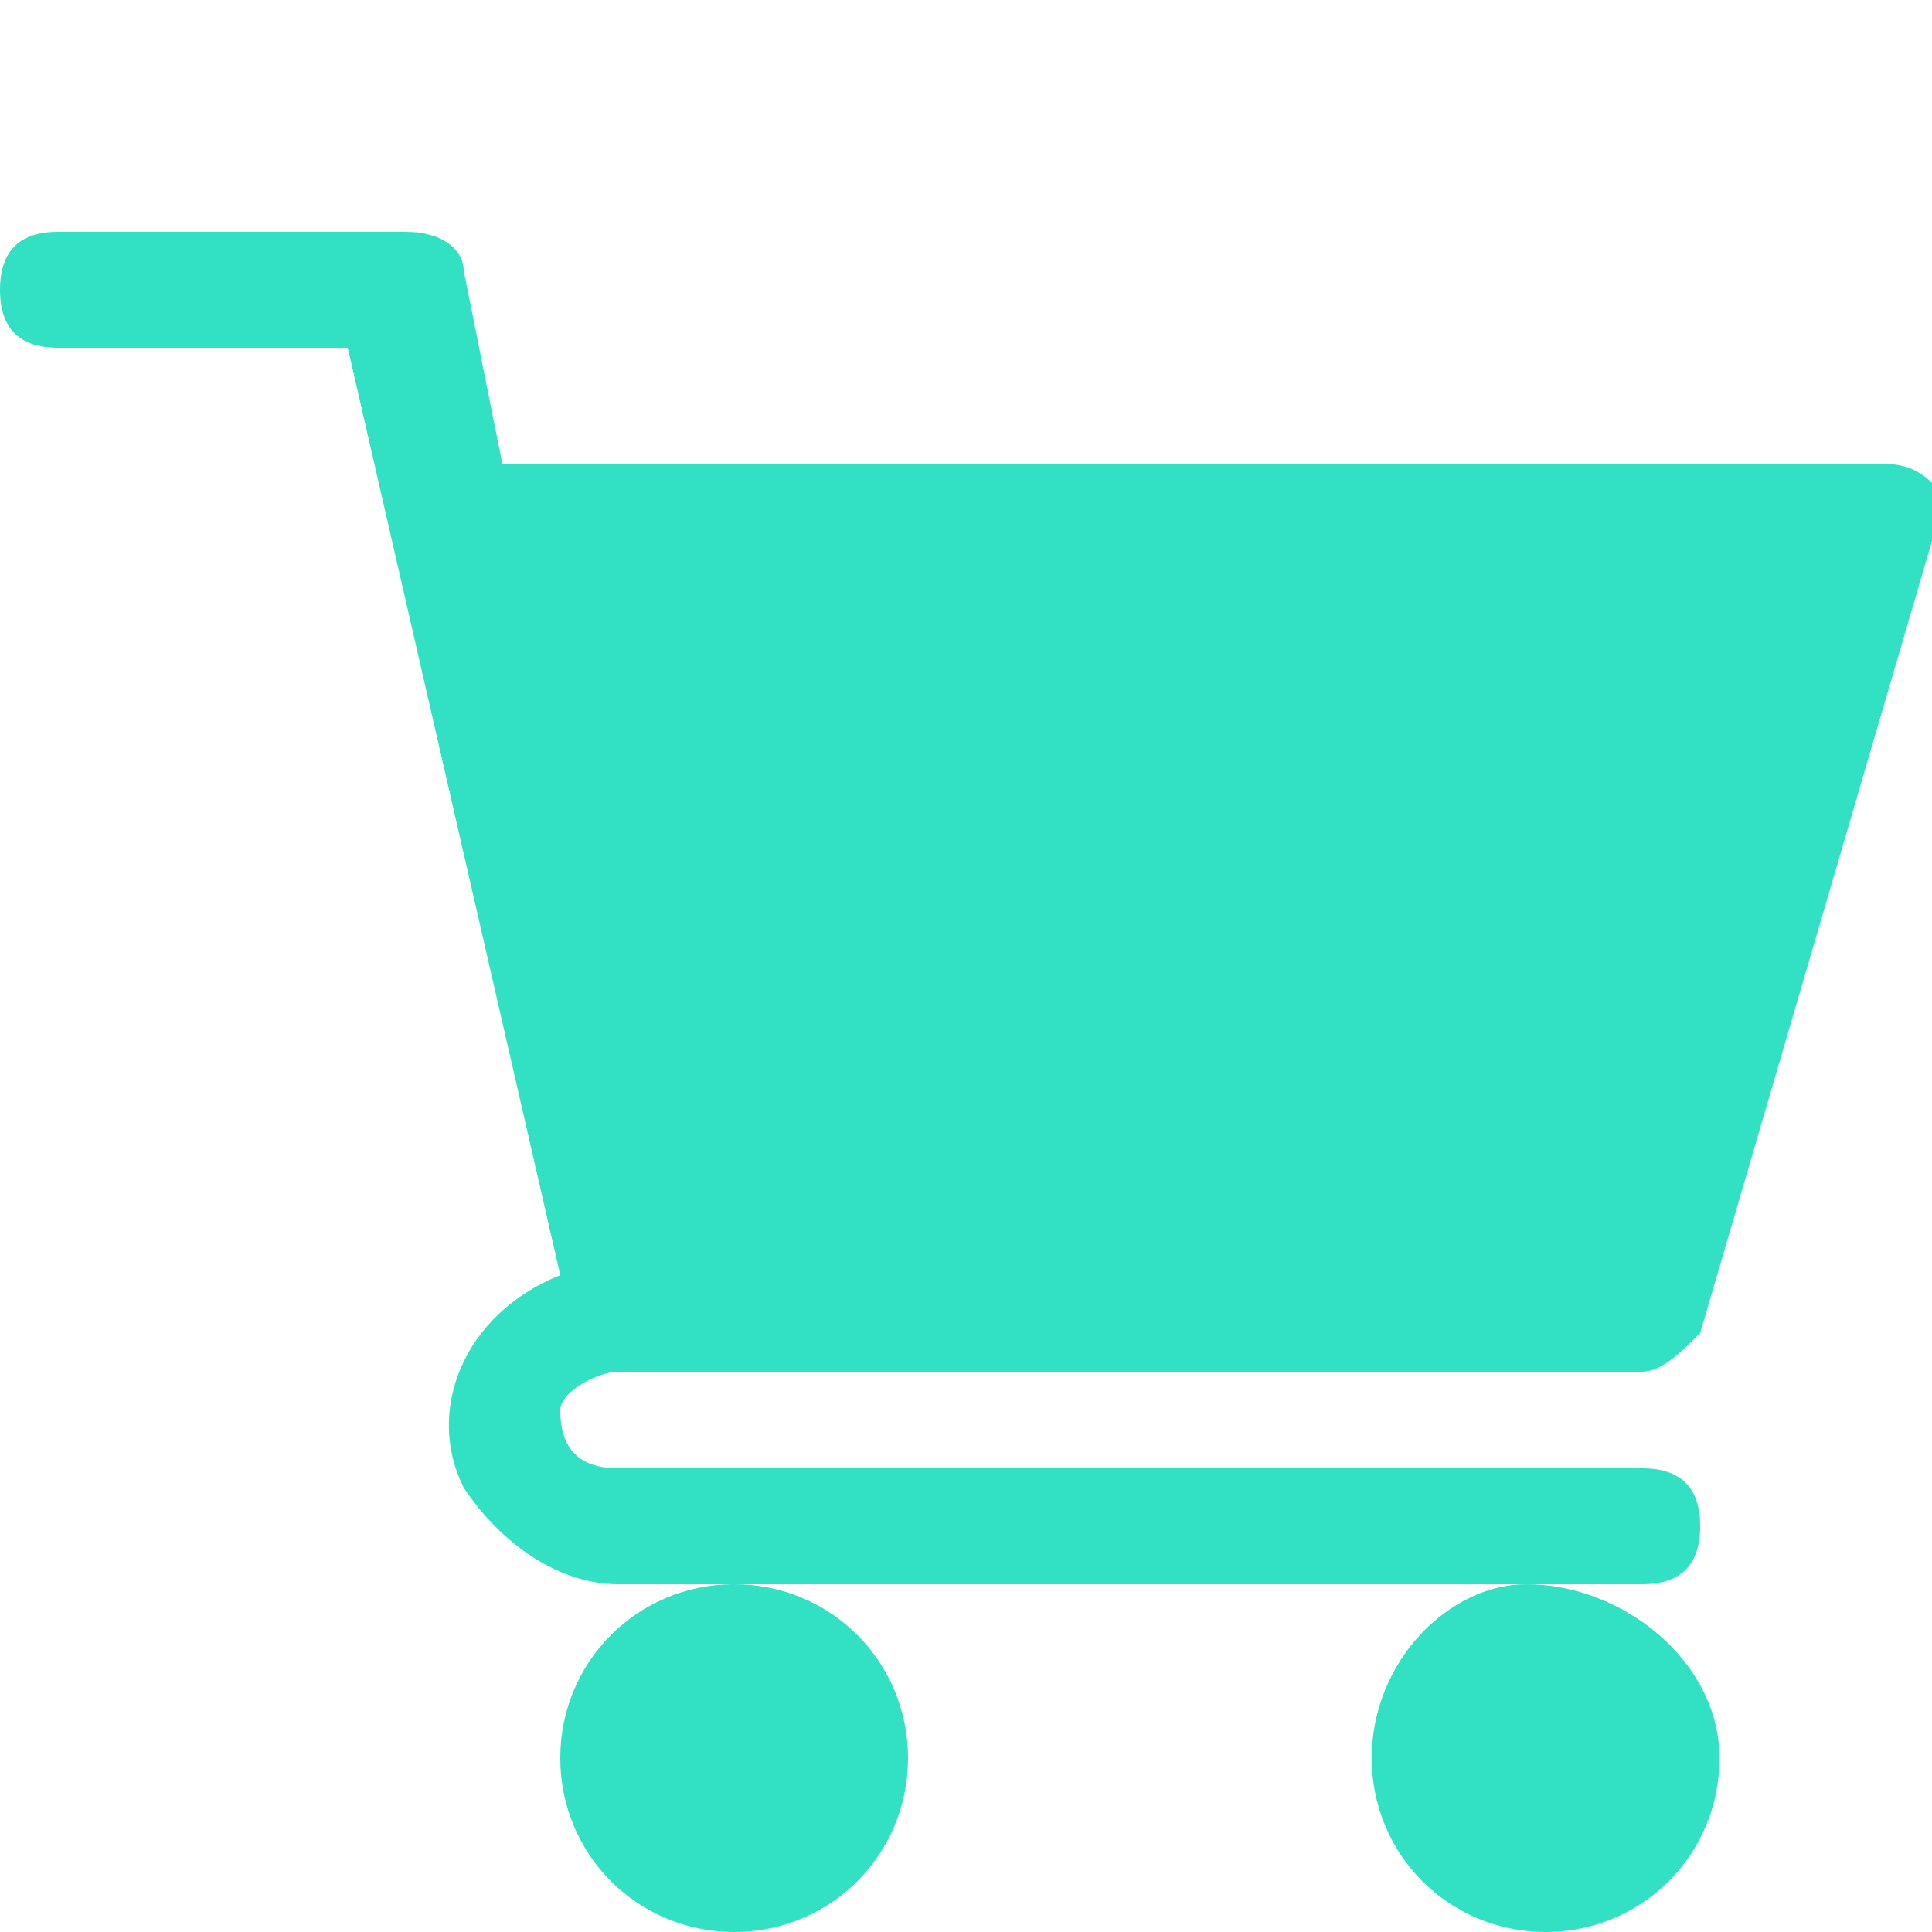 <?xml version="1.0" encoding="utf-8"?>
<!-- Generator: Adobe Illustrator 25.0.1, SVG Export Plug-In . SVG Version: 6.00 Build 0)  -->
<svg version="1.1" id="Layer_2_1_" xmlns="http://www.w3.org/2000/svg" xmlns:xlink="http://www.w3.org/1999/xlink" x="0px" y="0px"
	 viewBox="0 0 10 10" style="enable-background:new 0 0 10 10;" xml:space="preserve">
<style type="text/css">
	.st0{fill:#32E0C4;}
</style>
<g>
	<path class="st0" d="M3.2,7.1h5.3c0.1,0,0.2-0.1,0.3-0.2L10,2.8c0-0.1,0-0.2,0-0.3C9.9,2.4,9.8,2.4,9.7,2.4H2.6L2.4,1.4
		c0-0.1-0.1-0.2-0.3-0.2H0.3C0.1,1.2,0,1.3,0,1.5s0.1,0.3,0.3,0.3h1.5l1.1,4.8C2.4,6.8,2.2,7.3,2.4,7.7C2.6,8,2.9,8.2,3.2,8.2h5.3
		c0.2,0,0.3-0.1,0.3-0.3c0-0.2-0.1-0.3-0.3-0.3H3.2c-0.2,0-0.3-0.1-0.3-0.3C2.9,7.2,3.1,7.1,3.2,7.1z"/>
	<path class="st0" d="M2.9,9.1c0,0.5,0.4,0.9,0.9,0.9c0.5,0,0.9-0.4,0.9-0.9c0-0.5-0.4-0.9-0.9-0.9c0,0,0,0,0,0
		C3.3,8.2,2.9,8.6,2.9,9.1z"/>
	<path class="st0" d="M7.1,9.1c0,0.5,0.4,0.9,0.9,0.9s0.9-0.4,0.9-0.9S8.4,8.2,7.9,8.2c0,0,0,0,0,0C7.5,8.2,7.1,8.6,7.1,9.1z"/>
</g>
</svg>
